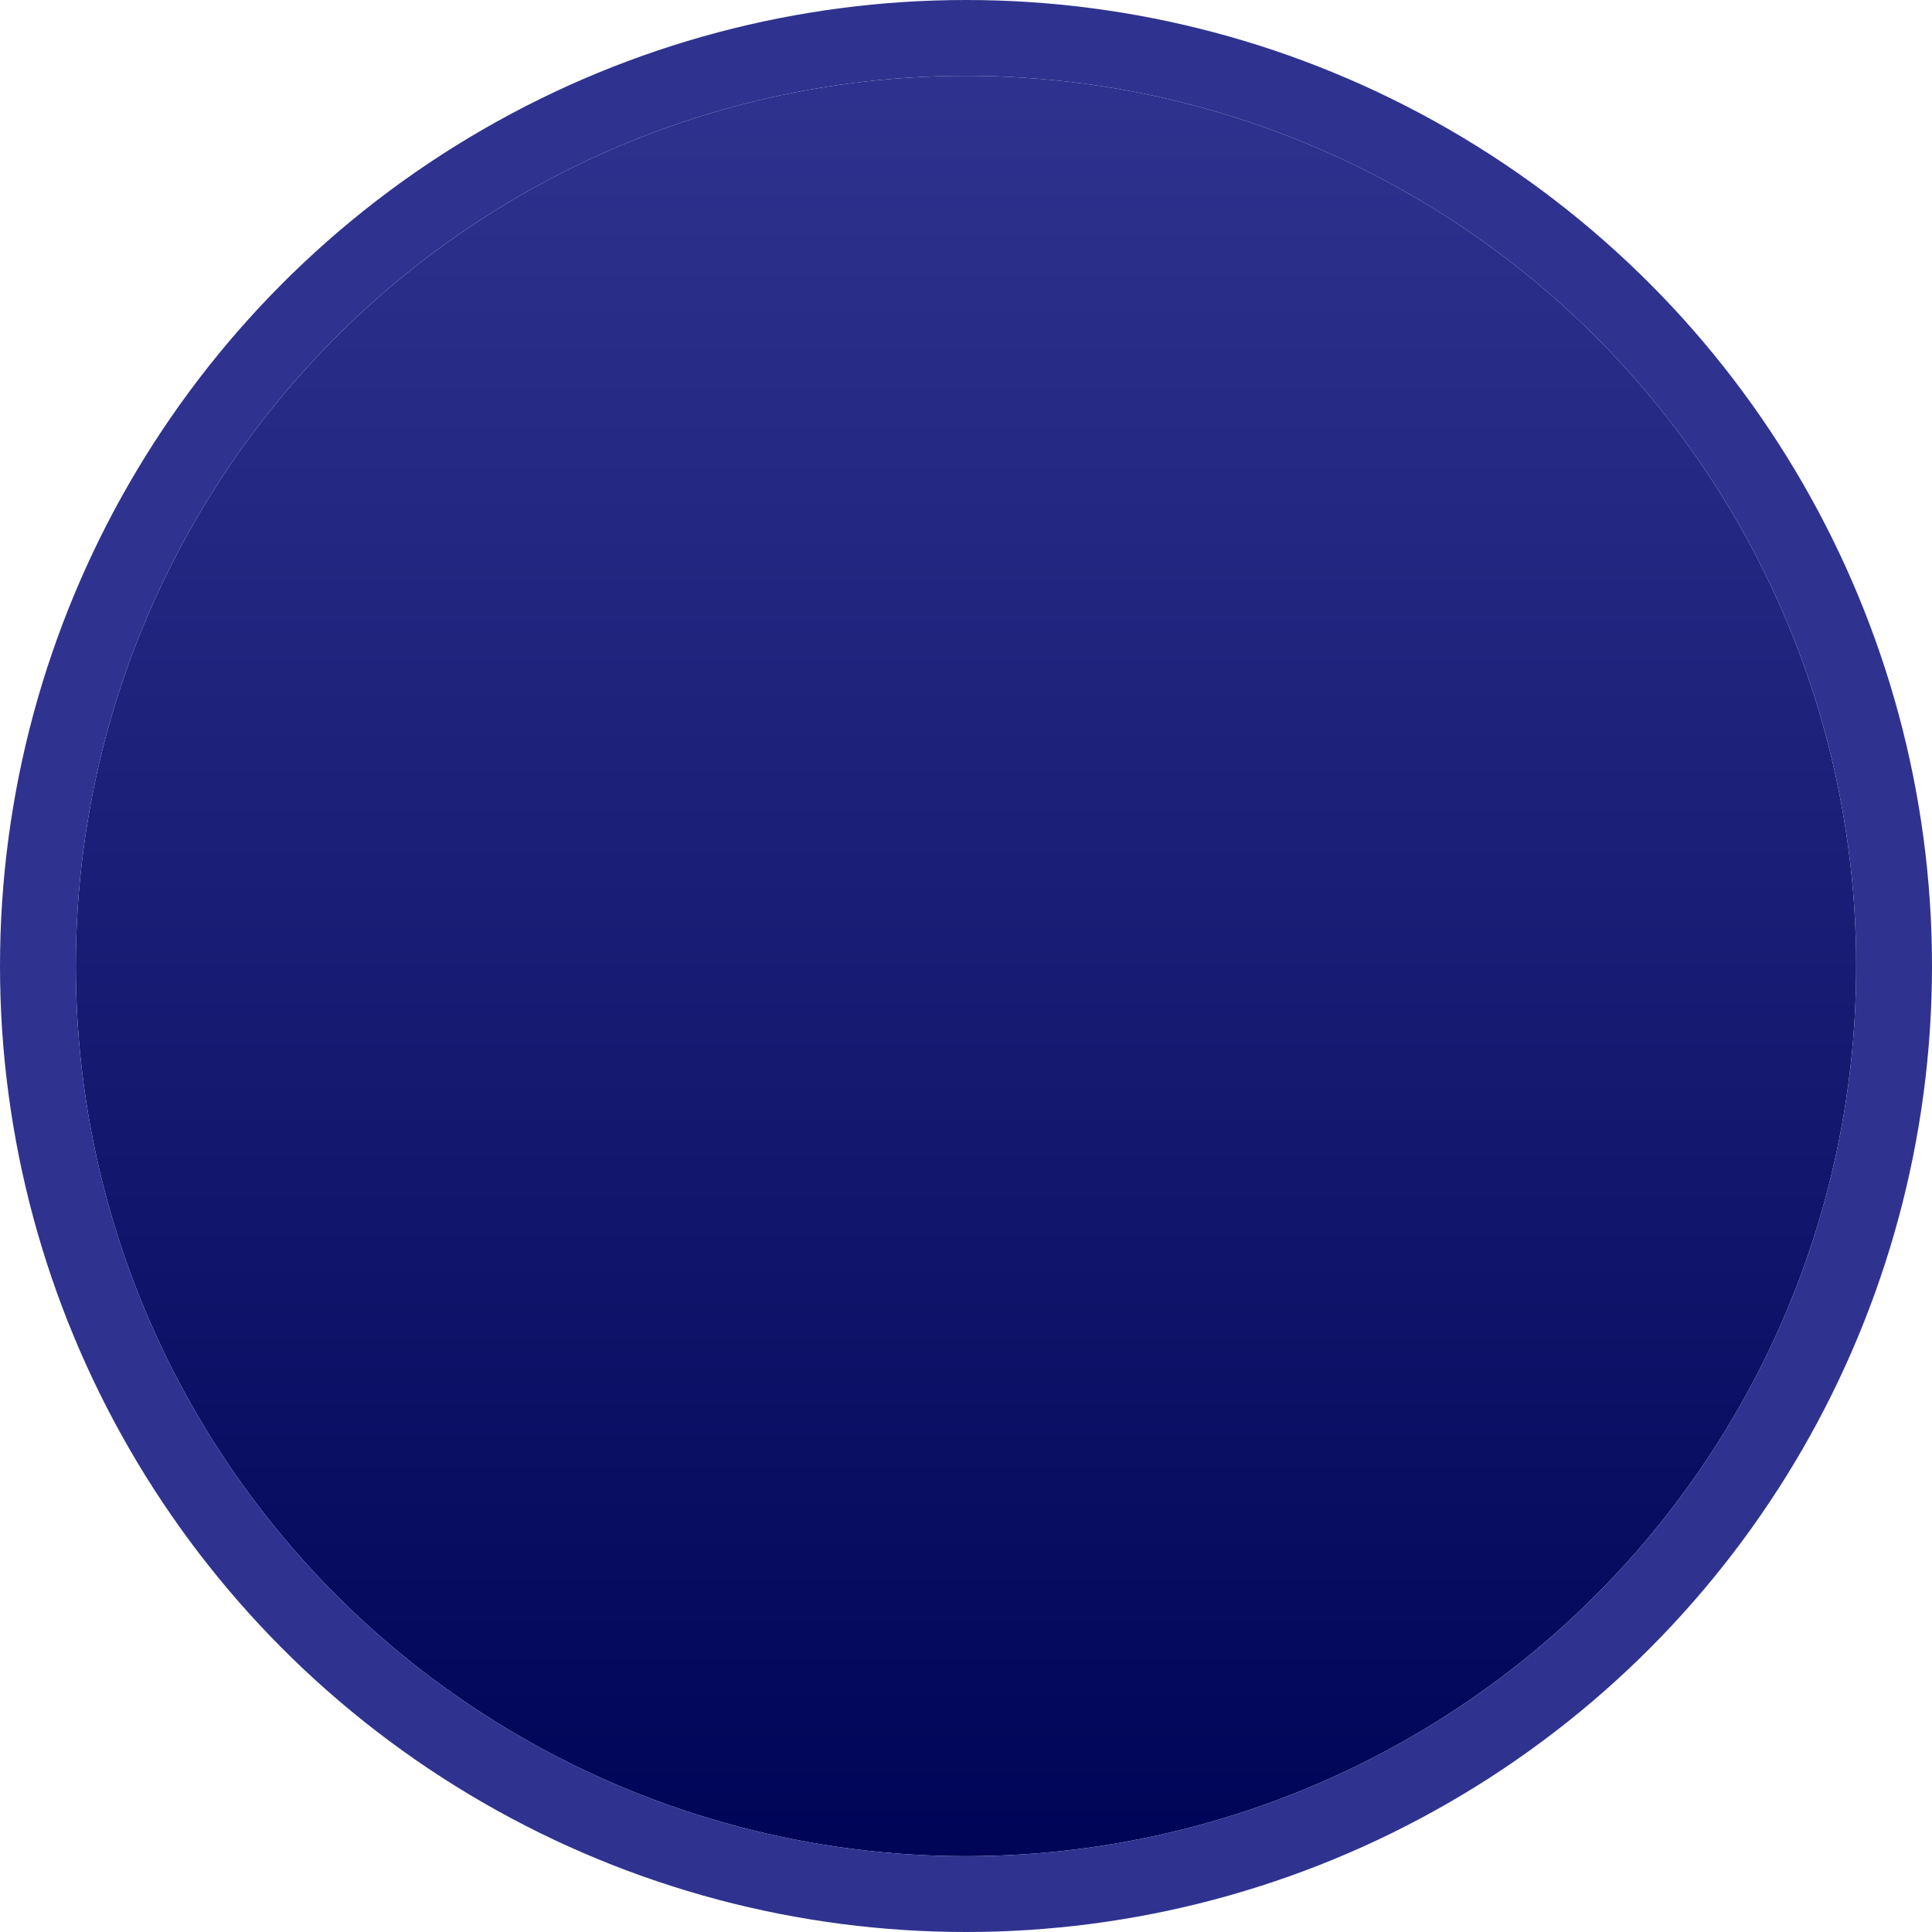 <svg xmlns="http://www.w3.org/2000/svg" xmlns:xlink="http://www.w3.org/1999/xlink" width="127.398" height="127.398" viewBox="0 0 127.398 127.398"><defs><linearGradient id="a" x1="0.5" x2="0.5" y2="1" gradientUnits="objectBoundingBox"><stop offset="0" stop-color="#2f338f"/><stop offset="1" stop-color="#000457"/></linearGradient></defs><g transform="translate(5 4.398)"><g transform="translate(0 0.602)" stroke="#2f338f" stroke-miterlimit="10" stroke-width="5" fill="url(#a)"><circle cx="58.699" cy="58.699" r="58.699" stroke="none"/><circle cx="58.699" cy="58.699" r="61.199" fill="none"/></g></g></svg>